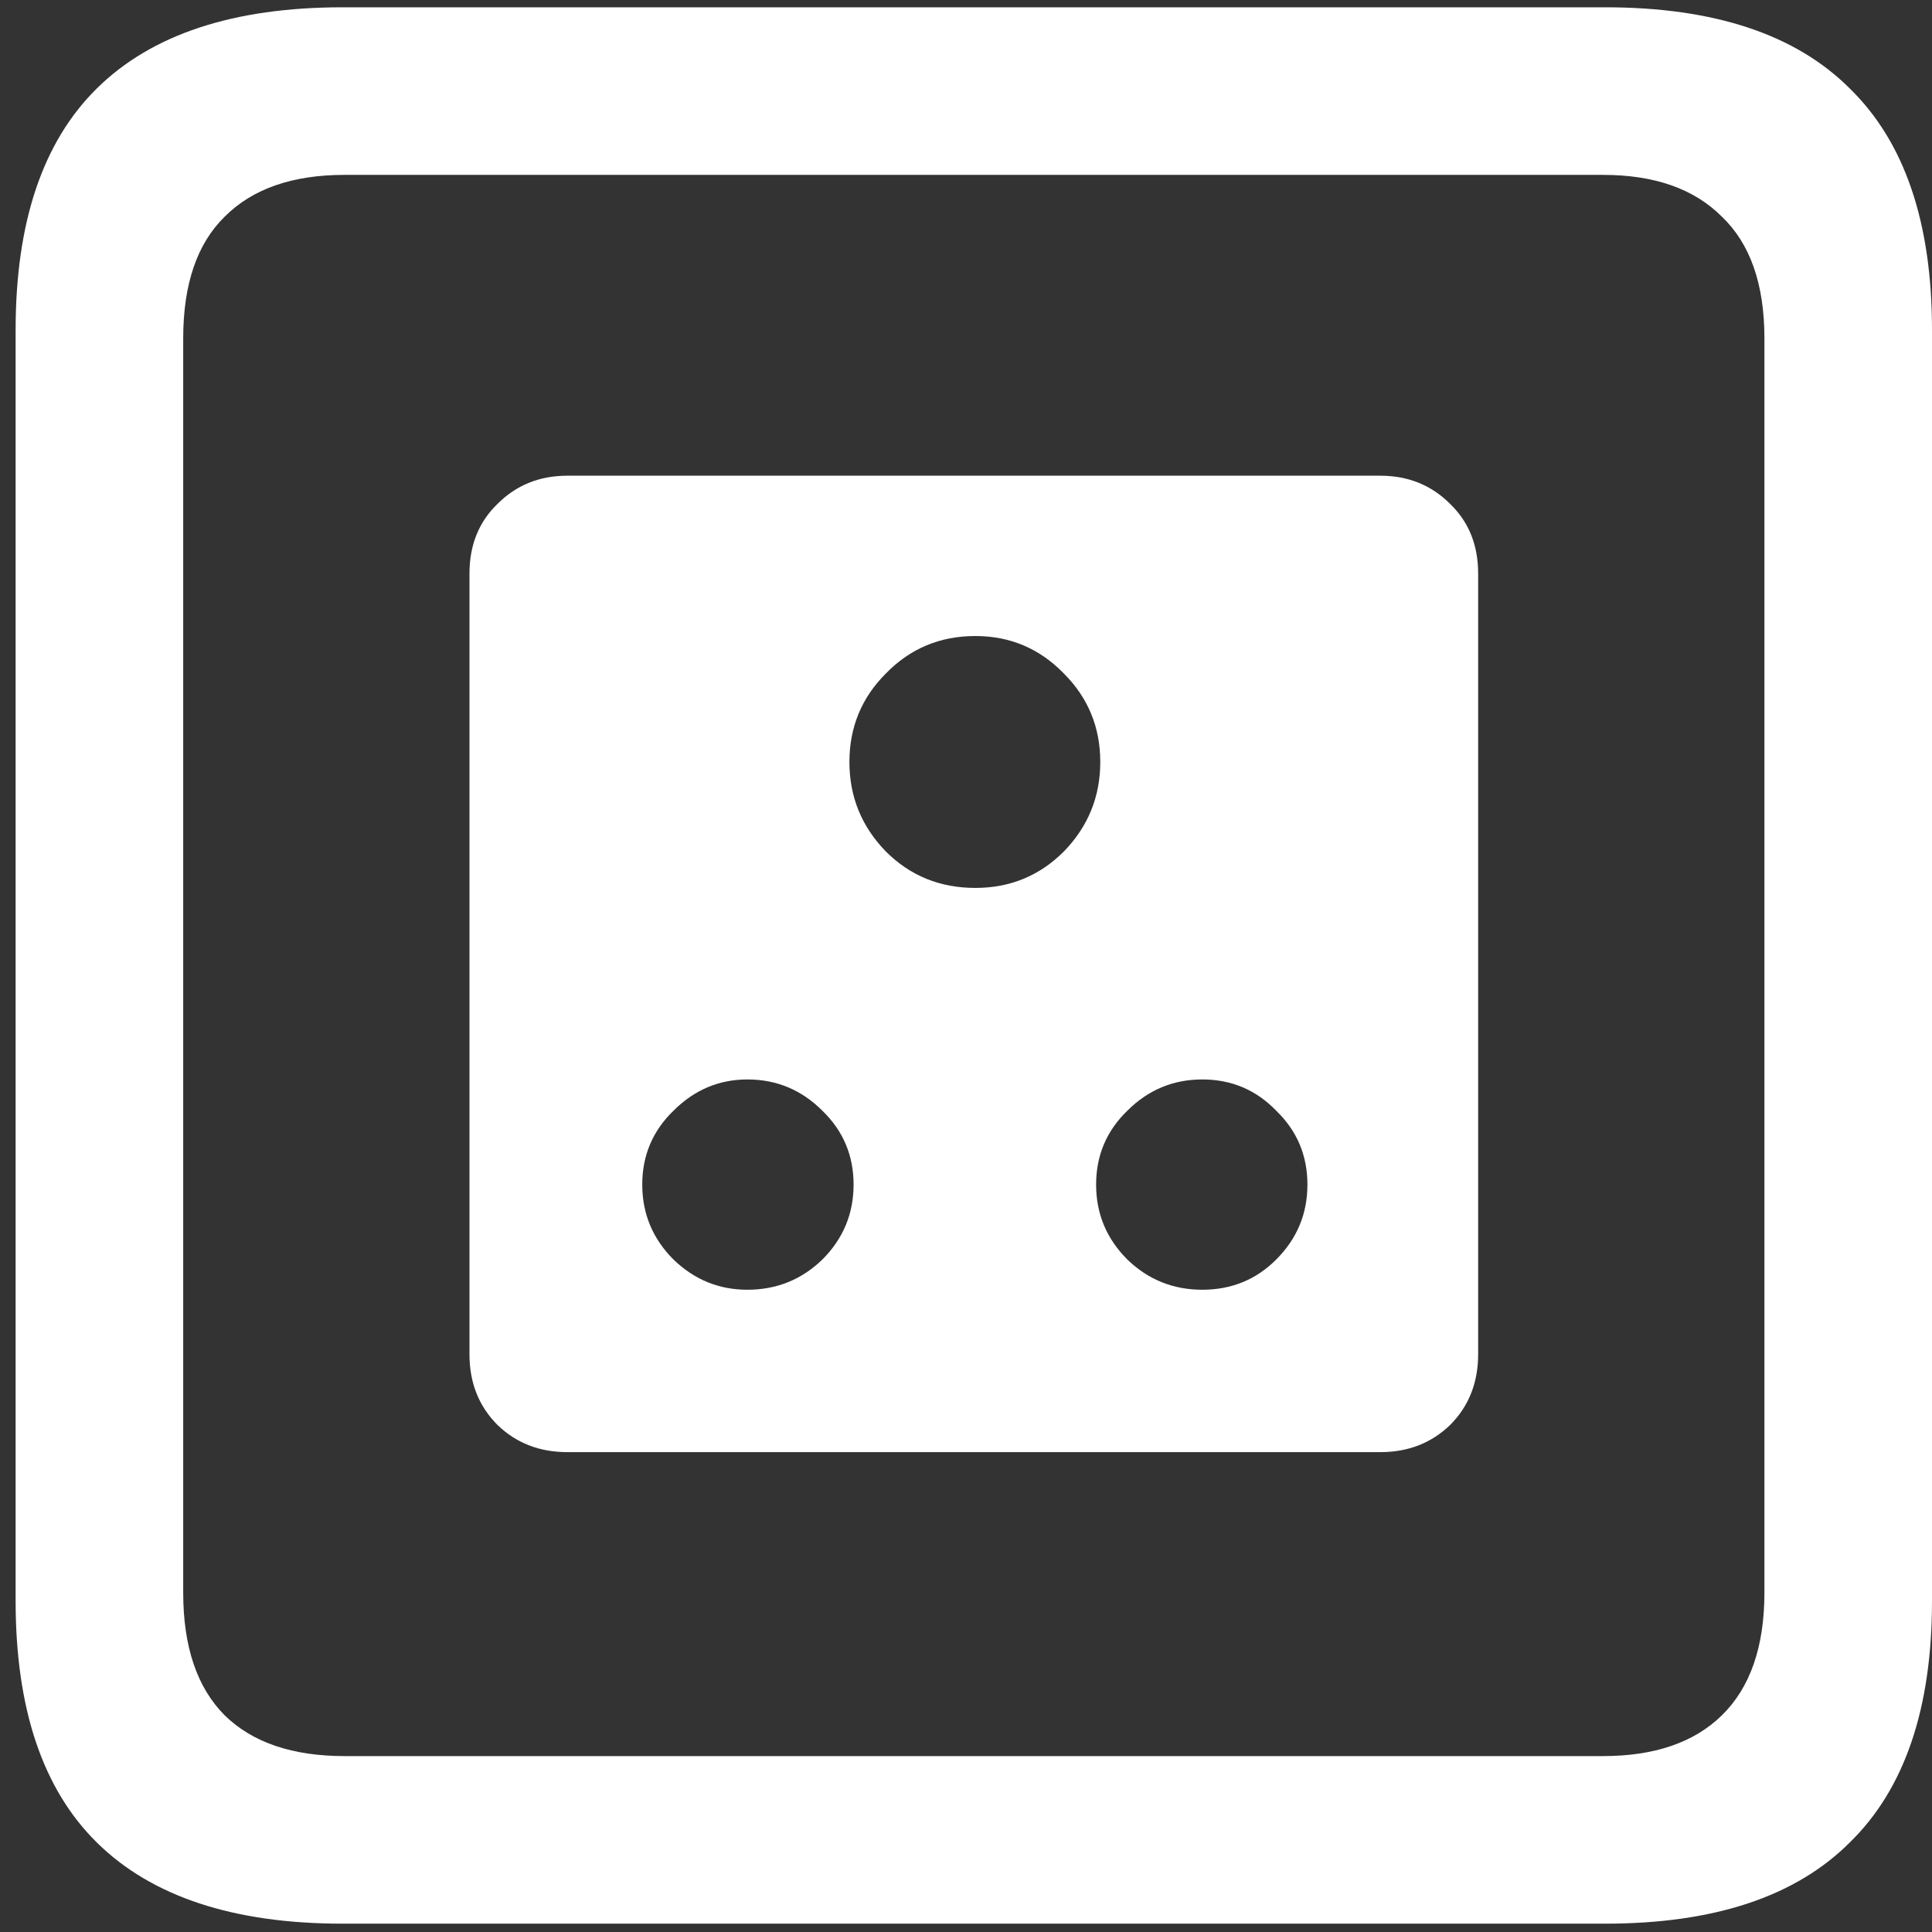 <svg width="116" height="116" viewBox="0 0 116 116" fill="none" xmlns="http://www.w3.org/2000/svg">
<rect x="0" y="0" width="116" height="116" fill="#333333" stroke="none"/>
<path d="M34.062 87.188H82.875C84.542 87.188 85.938 86.646 87.062 85.562C88.188 84.438 88.75 83.021 88.75 81.312V34.438C88.75 32.729 88.188 31.333 87.062 30.25C85.938 29.125 84.542 28.562 82.875 28.562H34.062C32.396 28.562 31 29.125 29.875 30.25C28.75 31.333 28.188 32.729 28.188 34.438V81.312C28.188 83.021 28.75 84.438 29.875 85.562C31 86.646 32.396 87.188 34.062 87.188ZM58.562 53.312C56.438 53.312 54.646 52.583 53.188 51.125C51.729 49.625 51 47.833 51 45.75C51 43.667 51.729 41.896 53.188 40.438C54.646 38.938 56.438 38.188 58.562 38.188C60.646 38.188 62.417 38.938 63.875 40.438C65.333 41.896 66.062 43.667 66.062 45.75C66.062 47.833 65.333 49.625 63.875 51.125C62.417 52.583 60.646 53.312 58.562 53.312ZM44.875 77.438C43.167 77.438 41.688 76.833 40.438 75.625C39.188 74.375 38.562 72.875 38.562 71.125C38.562 69.375 39.188 67.896 40.438 66.688C41.688 65.438 43.167 64.812 44.875 64.812C46.625 64.812 48.125 65.438 49.375 66.688C50.625 67.896 51.25 69.375 51.25 71.125C51.25 72.875 50.625 74.375 49.375 75.625C48.125 76.833 46.625 77.438 44.875 77.438ZM72.188 77.438C70.438 77.438 68.938 76.833 67.688 75.625C66.438 74.375 65.812 72.875 65.812 71.125C65.812 69.375 66.438 67.896 67.688 66.688C68.938 65.438 70.438 64.812 72.188 64.812C73.938 64.812 75.417 65.438 76.625 66.688C77.875 67.896 78.5 69.375 78.5 71.125C78.5 72.875 77.875 74.375 76.625 75.625C75.417 76.833 73.938 77.438 72.188 77.438ZM20.562 115.5H96.375C102.917 115.5 107.812 113.875 111.062 110.625C114.354 107.417 116 102.583 116 96.125V19.812C116 13.354 114.354 8.521 111.062 5.312C107.812 2.062 102.917 0.438 96.375 0.438H20.562C14.021 0.438 9.104 2.062 5.812 5.312C2.562 8.521 0.938 13.354 0.938 19.812V96.125C0.938 102.583 2.562 107.417 5.812 110.625C9.104 113.875 14.021 115.5 20.562 115.5ZM20.688 105.438C17.562 105.438 15.167 104.625 13.5 103C11.833 101.333 11 98.875 11 95.625V20.312C11 17.062 11.833 14.625 13.5 13C15.167 11.333 17.562 10.5 20.688 10.5H96.25C99.333 10.5 101.708 11.333 103.375 13C105.083 14.625 105.938 17.062 105.938 20.312V95.625C105.938 98.875 105.083 101.333 103.375 103C101.708 104.625 99.333 105.438 96.25 105.438H20.688Z" fill="white"/>
</svg>
